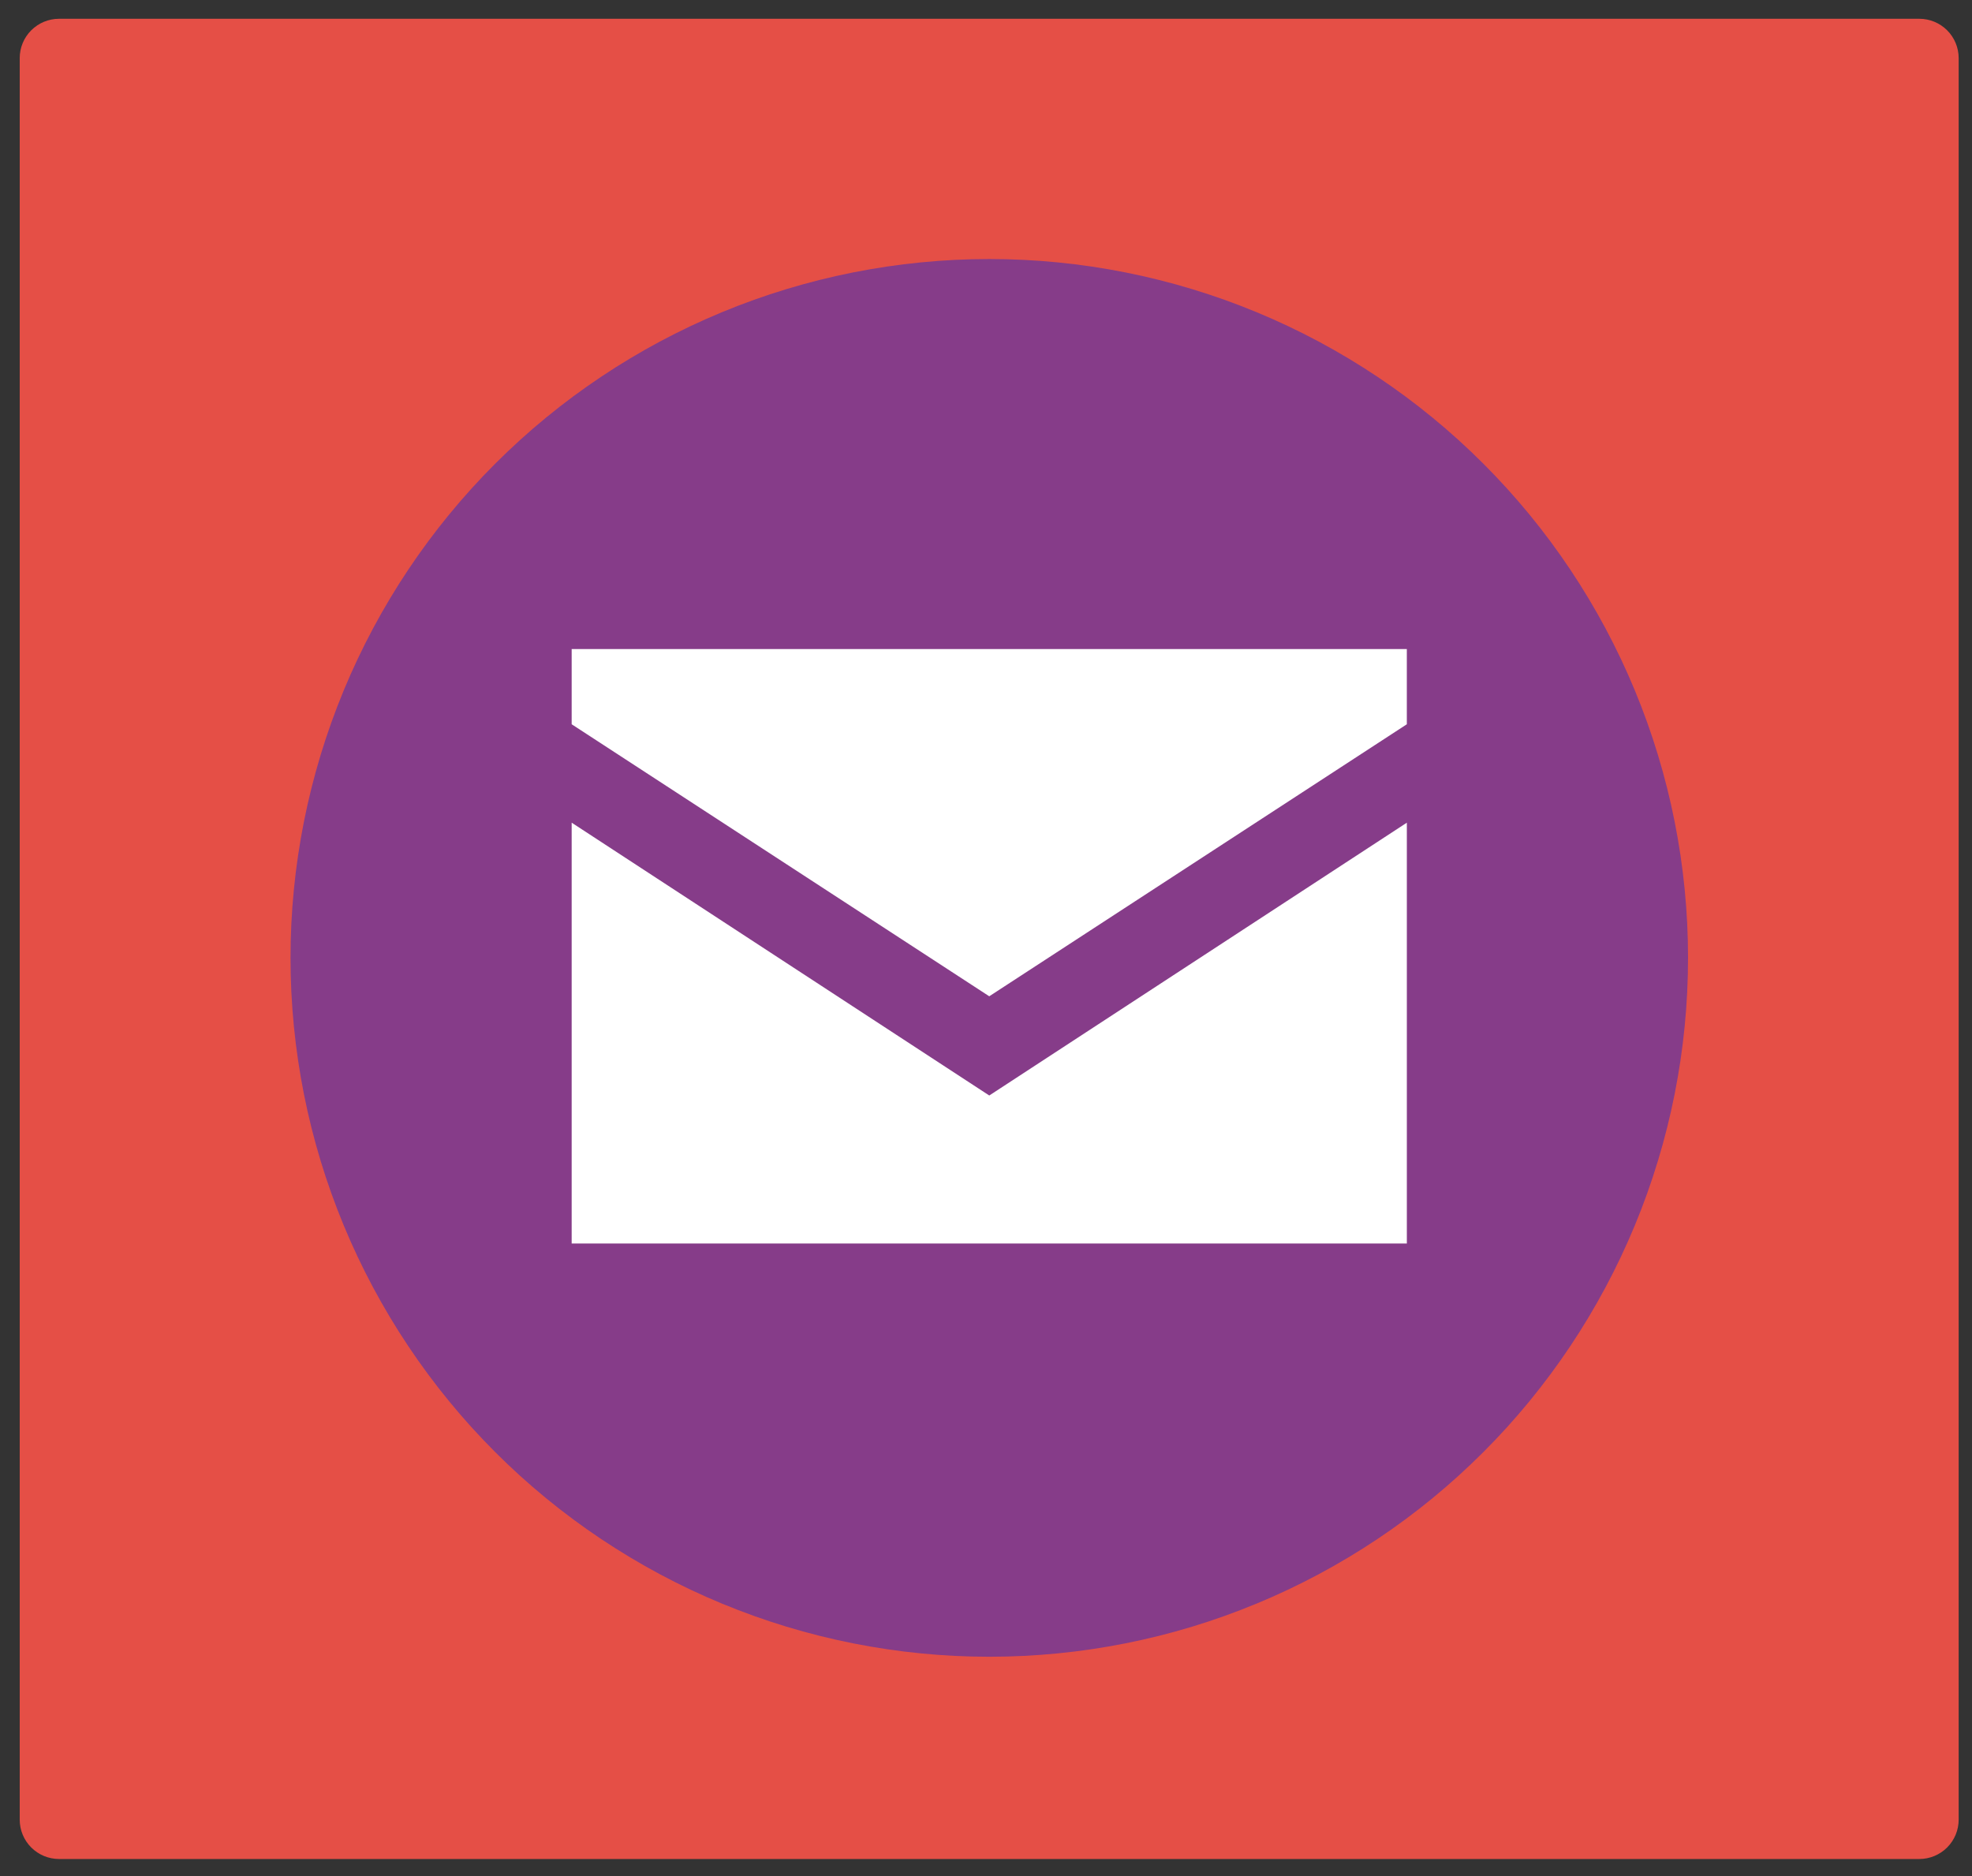 <?xml version="1.0" encoding="UTF-8"?>
<svg id="Capa_1" xmlns="http://www.w3.org/2000/svg" version="1.1" xmlns:xlink="http://www.w3.org/1999/xlink" viewBox="0 0 1504 1430.78">
  <rect x="0" y="0" width="1504" height="1430.78" fill="#333333" stroke="none"/>
  <!-- Generator: Adobe Illustrator 29.5.0, SVG Export Plug-In . SVG Version: 2.1.0 Build 137)  -->
  <defs>
    <style>
      .st0 {
        fill: #863c89;
      }

      .st1 {
        fill: #fff;
      }

      .st2 {
        fill: none;
      }

      .st3 {
        clip-path: url(#clippath-1);
      }

      .st4 {
        fill: #e54f46;
      }

      .st5 {
        clip-path: url(#clippath-2);
      }

      .st6 {
        clip-path: url(#clippath);
      }
    </style>
    <clipPath id="clippath">
      <rect class="st2" x="15.04" y="14.32" width="1479.3" height="1403.31"/>
    </clipPath>
    <clipPath id="clippath-1">
      <path class="st2" d="M45.03,14.32h1418.8c7.95,0,15.58,3.16,21.21,8.79s8.79,13.26,8.79,21.21v1343.32c0,7.95-3.16,15.58-8.79,21.21s-13.26,8.79-21.21,8.79H45.03c-7.95,0-15.58-3.16-21.21-8.79s-8.79-13.26-8.79-21.21V44.32c0-7.96,3.16-15.59,8.79-21.21s13.26-8.79,21.21-8.79Z"/>
    </clipPath>
    <clipPath id="clippath-2">
      <rect class="st2" x="221.49" y="197.6" width="1066.17" height="1066.07"/>
    </clipPath>
  </defs>
  <g class="st6">
    <g class="st3">
      <path class="st4" d="M15.04,14.32h1480.05v1403.31H15.04V14.32Z"/>
    </g>
  </g>
  <g class="st5">
    <path class="st0" d="M1287.42,730.46c0,8.72-.21,17.44-.64,26.15-.43,8.71-1.07,17.41-1.92,26.09-.86,8.68-1.92,17.33-3.2,25.96-1.28,8.63-2.77,17.22-4.47,25.78-1.7,8.55-3.61,17.06-5.73,25.52s-4.45,16.86-6.98,25.21c-2.53,8.35-5.27,16.63-8.2,24.84s-6.08,16.35-9.42,24.41c-3.33,8.06-6.87,16.03-10.6,23.91s-7.65,15.67-11.76,23.36-8.41,15.28-12.89,22.76-9.15,14.85-13.99,22.1c-4.85,7.26-9.87,14.38-15.06,21.39-5.2,7.01-10.56,13.88-16.09,20.63-5.53,6.74-11.23,13.34-17.08,19.81-5.86,6.46-11.87,12.78-18.04,18.94-6.17,6.17-12.48,12.18-18.94,18.04-6.46,5.86-13.06,11.55-19.81,17.09-6.74,5.53-13.61,10.9-20.62,16.09-7.01,5.2-14.14,10.22-21.39,15.06-7.26,4.85-14.62,9.51-22.1,13.99-7.48,4.48-15.07,8.78-22.76,12.9-7.69,4.11-15.48,8.03-23.36,11.76s-15.86,7.26-23.92,10.6-16.19,6.47-24.4,9.41c-8.21,2.94-16.49,5.68-24.84,8.21-8.35,2.53-16.75,4.85-25.21,6.97-8.46,2.12-16.96,4.03-25.52,5.73-8.55,1.7-17.15,3.19-25.77,4.47-8.63,1.28-17.28,2.35-25.96,3.2-8.68.85-17.38,1.49-26.08,1.93-8.71.43-17.43.64-26.15.64s-17.44-.21-26.15-.64c-8.71-.43-17.41-1.07-26.09-1.93-8.68-.85-17.33-1.92-25.96-3.2-8.63-1.28-17.22-2.77-25.78-4.47-8.55-1.7-17.06-3.61-25.52-5.73-8.46-2.12-16.86-4.44-25.21-6.97-8.35-2.53-16.63-5.27-24.84-8.21-8.21-2.94-16.35-6.07-24.41-9.41s-16.03-6.87-23.91-10.6-15.67-7.65-23.36-11.76c-7.69-4.11-15.28-8.41-22.76-12.9s-14.85-9.15-22.1-13.99c-7.26-4.84-14.38-9.86-21.39-15.06-7.01-5.19-13.88-10.56-20.63-16.09-6.74-5.53-13.34-11.22-19.81-17.08-6.46-5.86-12.78-11.87-18.94-18.04s-12.18-12.48-18.04-18.94c-5.86-6.46-11.55-13.07-17.08-19.81-5.54-6.74-10.9-13.62-16.09-20.63-5.2-7.01-10.22-14.13-15.06-21.39-4.85-7.25-9.51-14.62-13.99-22.1s-8.78-15.07-12.9-22.76c-4.11-7.69-8.03-15.48-11.76-23.36s-7.26-15.85-10.6-23.91-6.47-16.19-9.41-24.41c-2.94-8.21-5.68-16.49-8.21-24.84-2.53-8.34-4.85-16.75-6.97-25.21s-4.03-16.97-5.73-25.52c-1.7-8.56-3.19-17.15-4.47-25.78-1.28-8.63-2.35-17.28-3.2-25.96-.85-8.68-1.49-17.38-1.93-26.09-.43-8.71-.64-17.43-.64-26.15s.21-17.44.64-26.15c.43-8.71,1.07-17.41,1.93-26.09.85-8.68,1.92-17.33,3.2-25.96,1.28-8.63,2.77-17.22,4.47-25.77,1.7-8.55,3.61-17.06,5.73-25.52,2.12-8.46,4.44-16.86,6.97-25.21,2.53-8.34,5.27-16.63,8.21-24.83,2.94-8.21,6.07-16.35,9.41-24.41s6.87-16.03,10.6-23.92c3.73-7.88,7.65-15.67,11.76-23.36,4.11-7.69,8.41-15.28,12.9-22.76,4.48-7.48,9.15-14.85,13.99-22.1,4.84-7.25,9.86-14.38,15.06-21.39,5.19-7.01,10.56-13.88,16.09-20.62,5.53-6.74,11.22-13.34,17.08-19.81s11.87-12.78,18.04-18.94,12.48-12.18,18.94-18.04c6.46-5.86,13.07-11.55,19.81-17.09,6.74-5.53,13.62-10.9,20.63-16.09,7.01-5.19,14.13-10.21,21.39-15.06,7.25-4.84,14.62-9.51,22.1-13.99,7.48-4.48,15.07-8.79,22.76-12.9s15.48-8.03,23.36-11.76,15.85-7.26,23.91-10.6,16.19-6.48,24.41-9.42,16.49-5.67,24.84-8.2c8.34-2.53,16.75-4.86,25.21-6.98,8.46-2.12,16.97-4.03,25.52-5.73,8.56-1.7,17.15-3.19,25.78-4.47,8.63-1.28,17.28-2.34,25.96-3.2,8.68-.86,17.38-1.5,26.09-1.93s17.43-.64,26.15-.64,17.44.21,26.15.64c8.71.43,17.41,1.07,26.08,1.93,8.68.85,17.33,1.92,25.96,3.2,8.63,1.28,17.22,2.77,25.77,4.47,8.56,1.7,17.06,3.61,25.52,5.73,8.46,2.12,16.86,4.45,25.21,6.98,8.34,2.53,16.63,5.27,24.84,8.2,8.21,2.94,16.34,6.08,24.4,9.42s16.03,6.87,23.92,10.6,15.67,7.65,23.36,11.76,15.28,8.41,22.76,12.9c7.48,4.48,14.84,9.15,22.1,13.99,7.25,4.85,14.38,9.87,21.39,15.06,7.01,5.2,13.88,10.56,20.62,16.09,6.74,5.54,13.34,11.23,19.81,17.09,6.46,5.85,12.78,11.87,18.94,18.04,6.17,6.17,12.18,12.48,18.04,18.94,5.86,6.46,11.56,13.06,17.09,19.81,5.53,6.74,10.9,13.61,16.09,20.62,5.19,7.01,10.21,14.14,15.06,21.39,4.84,7.26,9.51,14.62,13.99,22.1,4.48,7.48,8.78,15.06,12.89,22.76s8.03,15.48,11.76,23.36c3.73,7.89,7.27,15.86,10.6,23.92,3.34,8.06,6.48,16.19,9.42,24.41,2.94,8.21,5.67,16.49,8.2,24.83,2.53,8.35,4.86,16.75,6.98,25.21,2.12,8.46,4.03,16.97,5.73,25.52s3.19,17.15,4.47,25.77c1.28,8.63,2.34,17.28,3.2,25.96.85,8.68,1.49,17.38,1.92,26.09.43,8.71.64,17.43.64,26.15Z"/>
  </g>
  <path class="st1" d="M436,627.36v320.92h636.97v-320.92l-318.48,208.05-318.48-208.05Z"/>
  <path class="st1" d="M436,494.95v57.36l318.48,207.44,318.48-207.44v-57.36H436Z"/>
</svg>